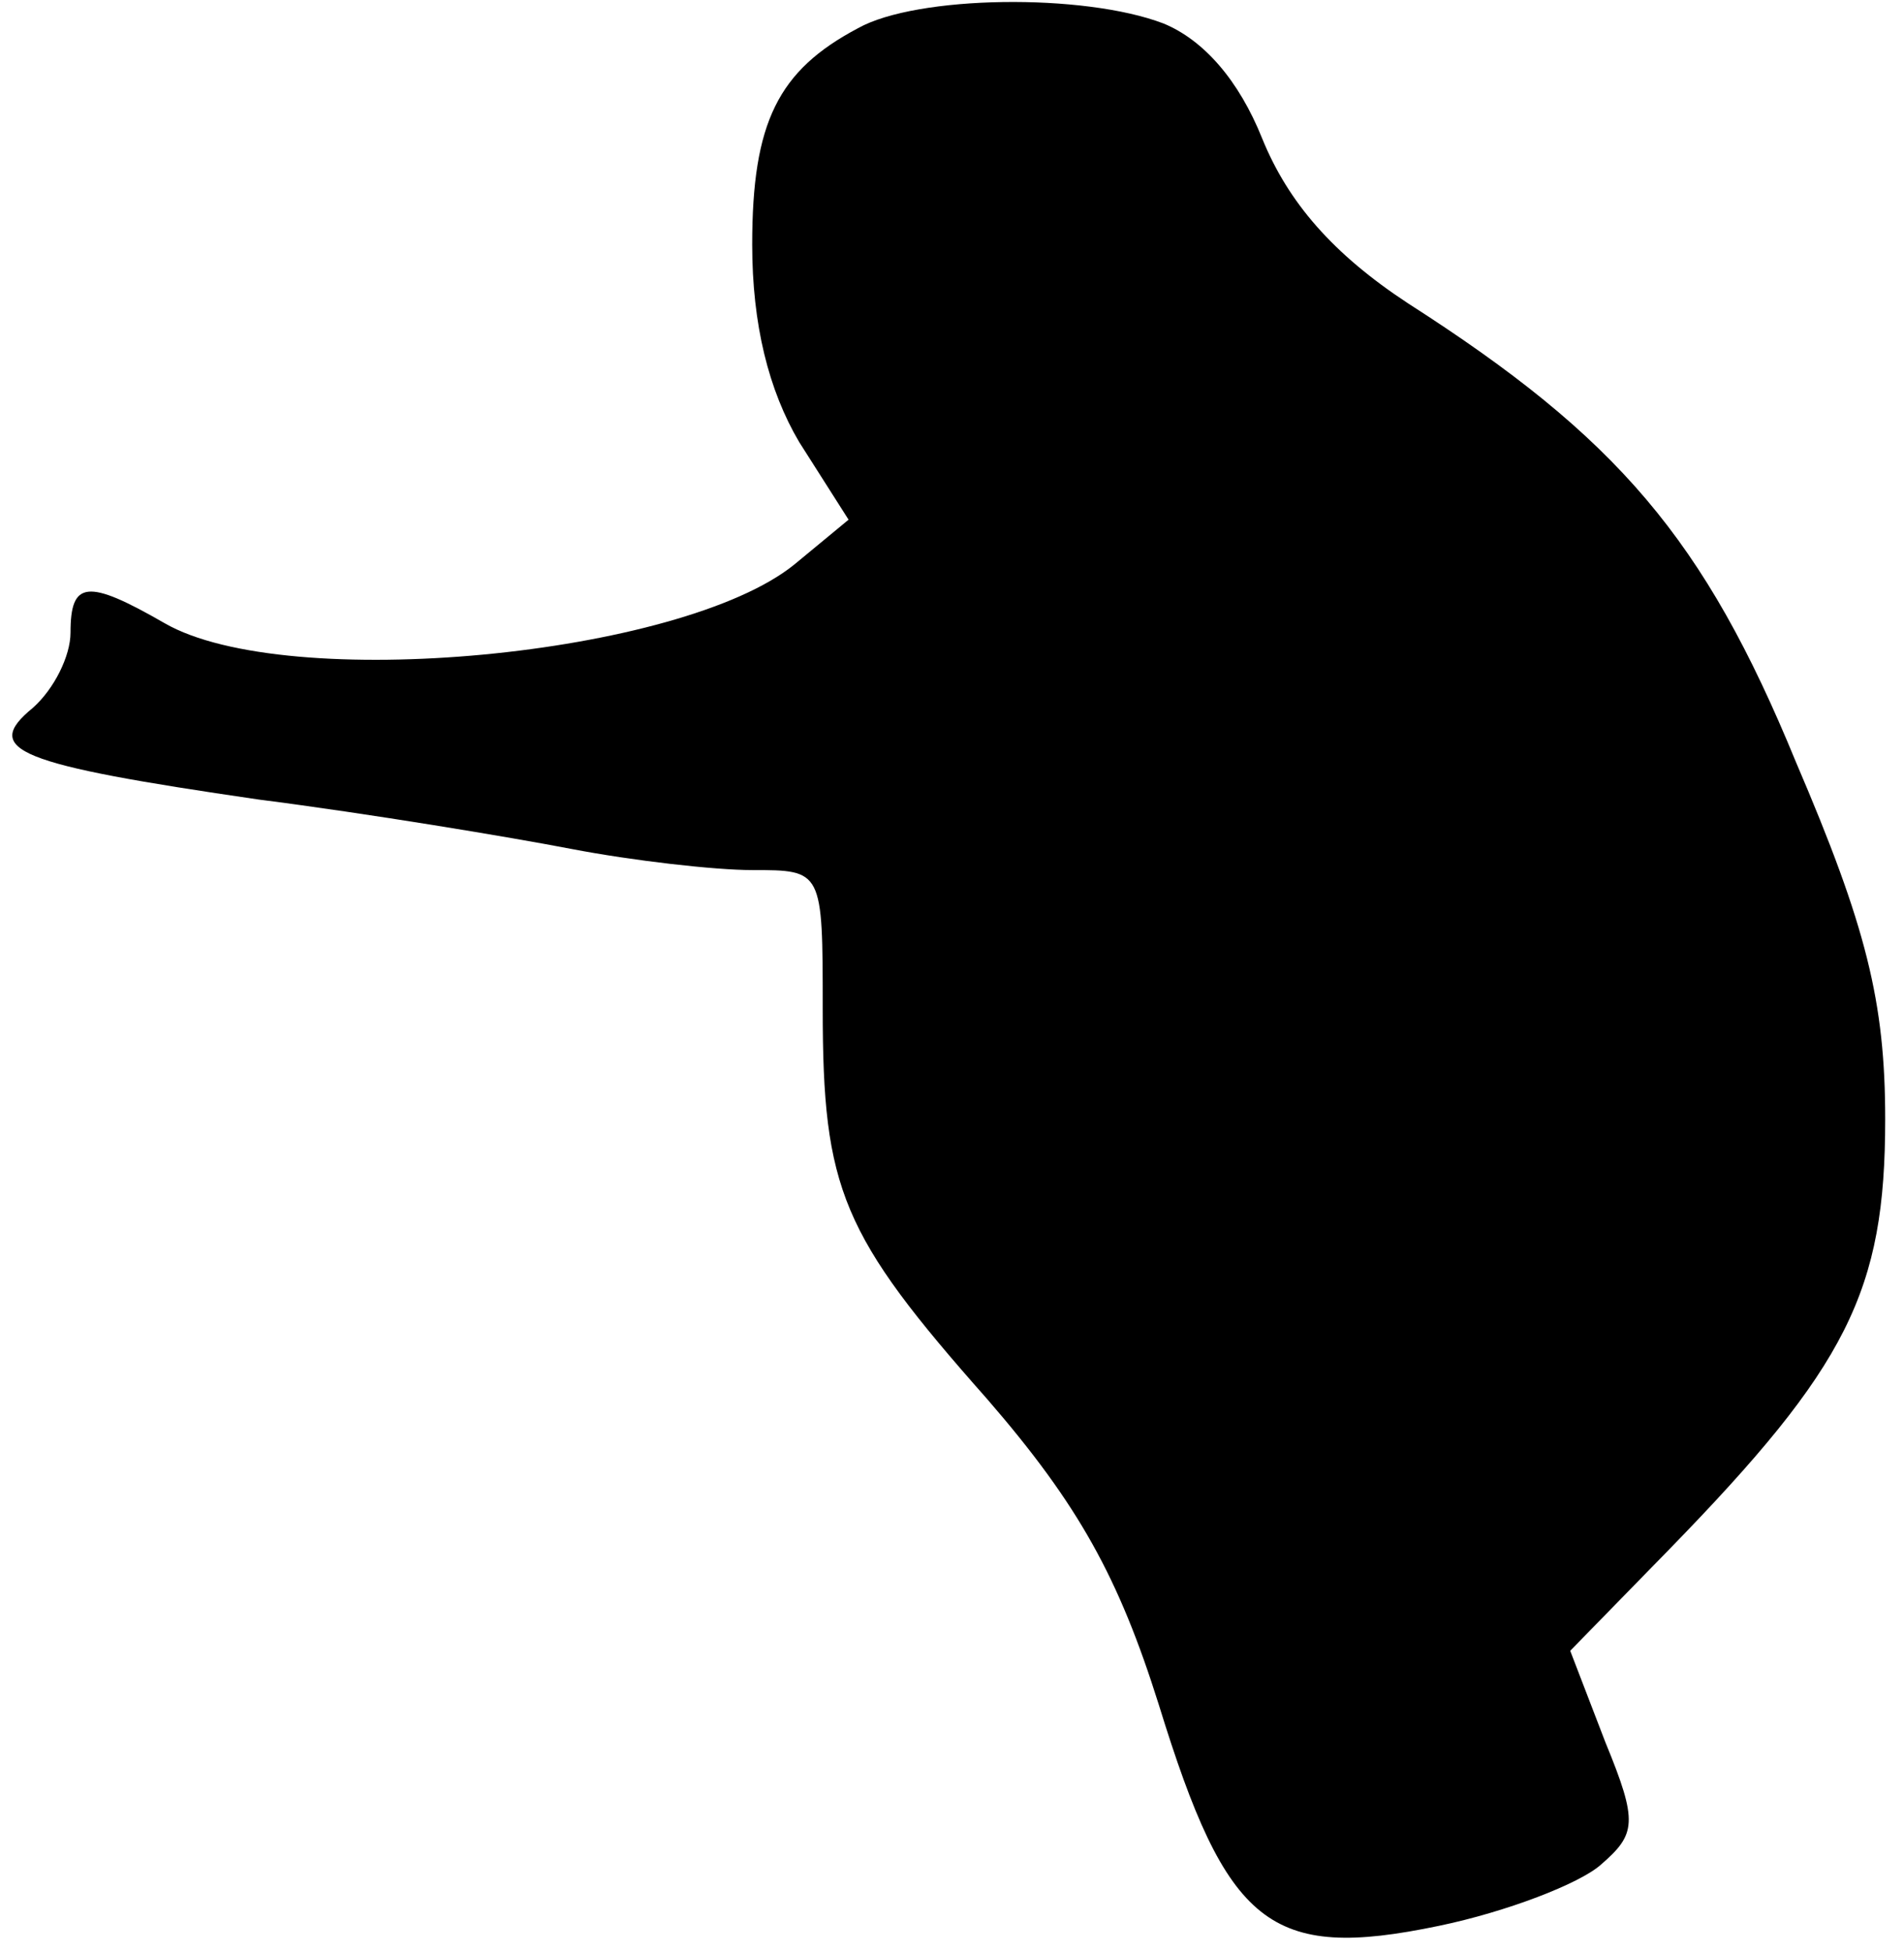 <?xml version="1.0" standalone="no"?>
<!DOCTYPE svg PUBLIC "-//W3C//DTD SVG 20010904//EN"
 "http://www.w3.org/TR/2001/REC-SVG-20010904/DTD/svg10.dtd">
<svg version="1.0" xmlns="http://www.w3.org/2000/svg"
 width="81pt" height="83pt" viewBox="0 0 81 83"
 preserveAspectRatio="xMidYMid meet">
<g transform="translate(0,83) scale(0.1,-0.1)"
fill="#000000" stroke="none">
<path fill="#000000" stroke="none" d="M365 818 c-34 -18 -45 -40 -45 -92 0
-34 7 -62 20 -84 l21 -33 -23 -19 c-48 -39 -216 -55 -268 -25 -33 19 -40 18
-40 -4 0 -10 -7 -24 -16 -32 -22 -18 -7 -24 96 -39 47 -6 107 -16 133 -21 26
-5 61 -9 77 -9 30 0 30 0 30 -59 0 -77 8 -96 70 -166 39 -45 56 -76 73 -130
29 -94 47 -109 119 -94 29 6 60 18 69 26 15 13 16 18 2 52 l-15 39 42 43 c76
78 92 110 92 183 0 50 -8 82 -38 152 -39 95 -76 138 -165 195 -32 21 -51 43
-62 70 -10 25 -25 42 -42 49 -34 13 -105 12 -130 -2z"/>
</g>
</svg>
